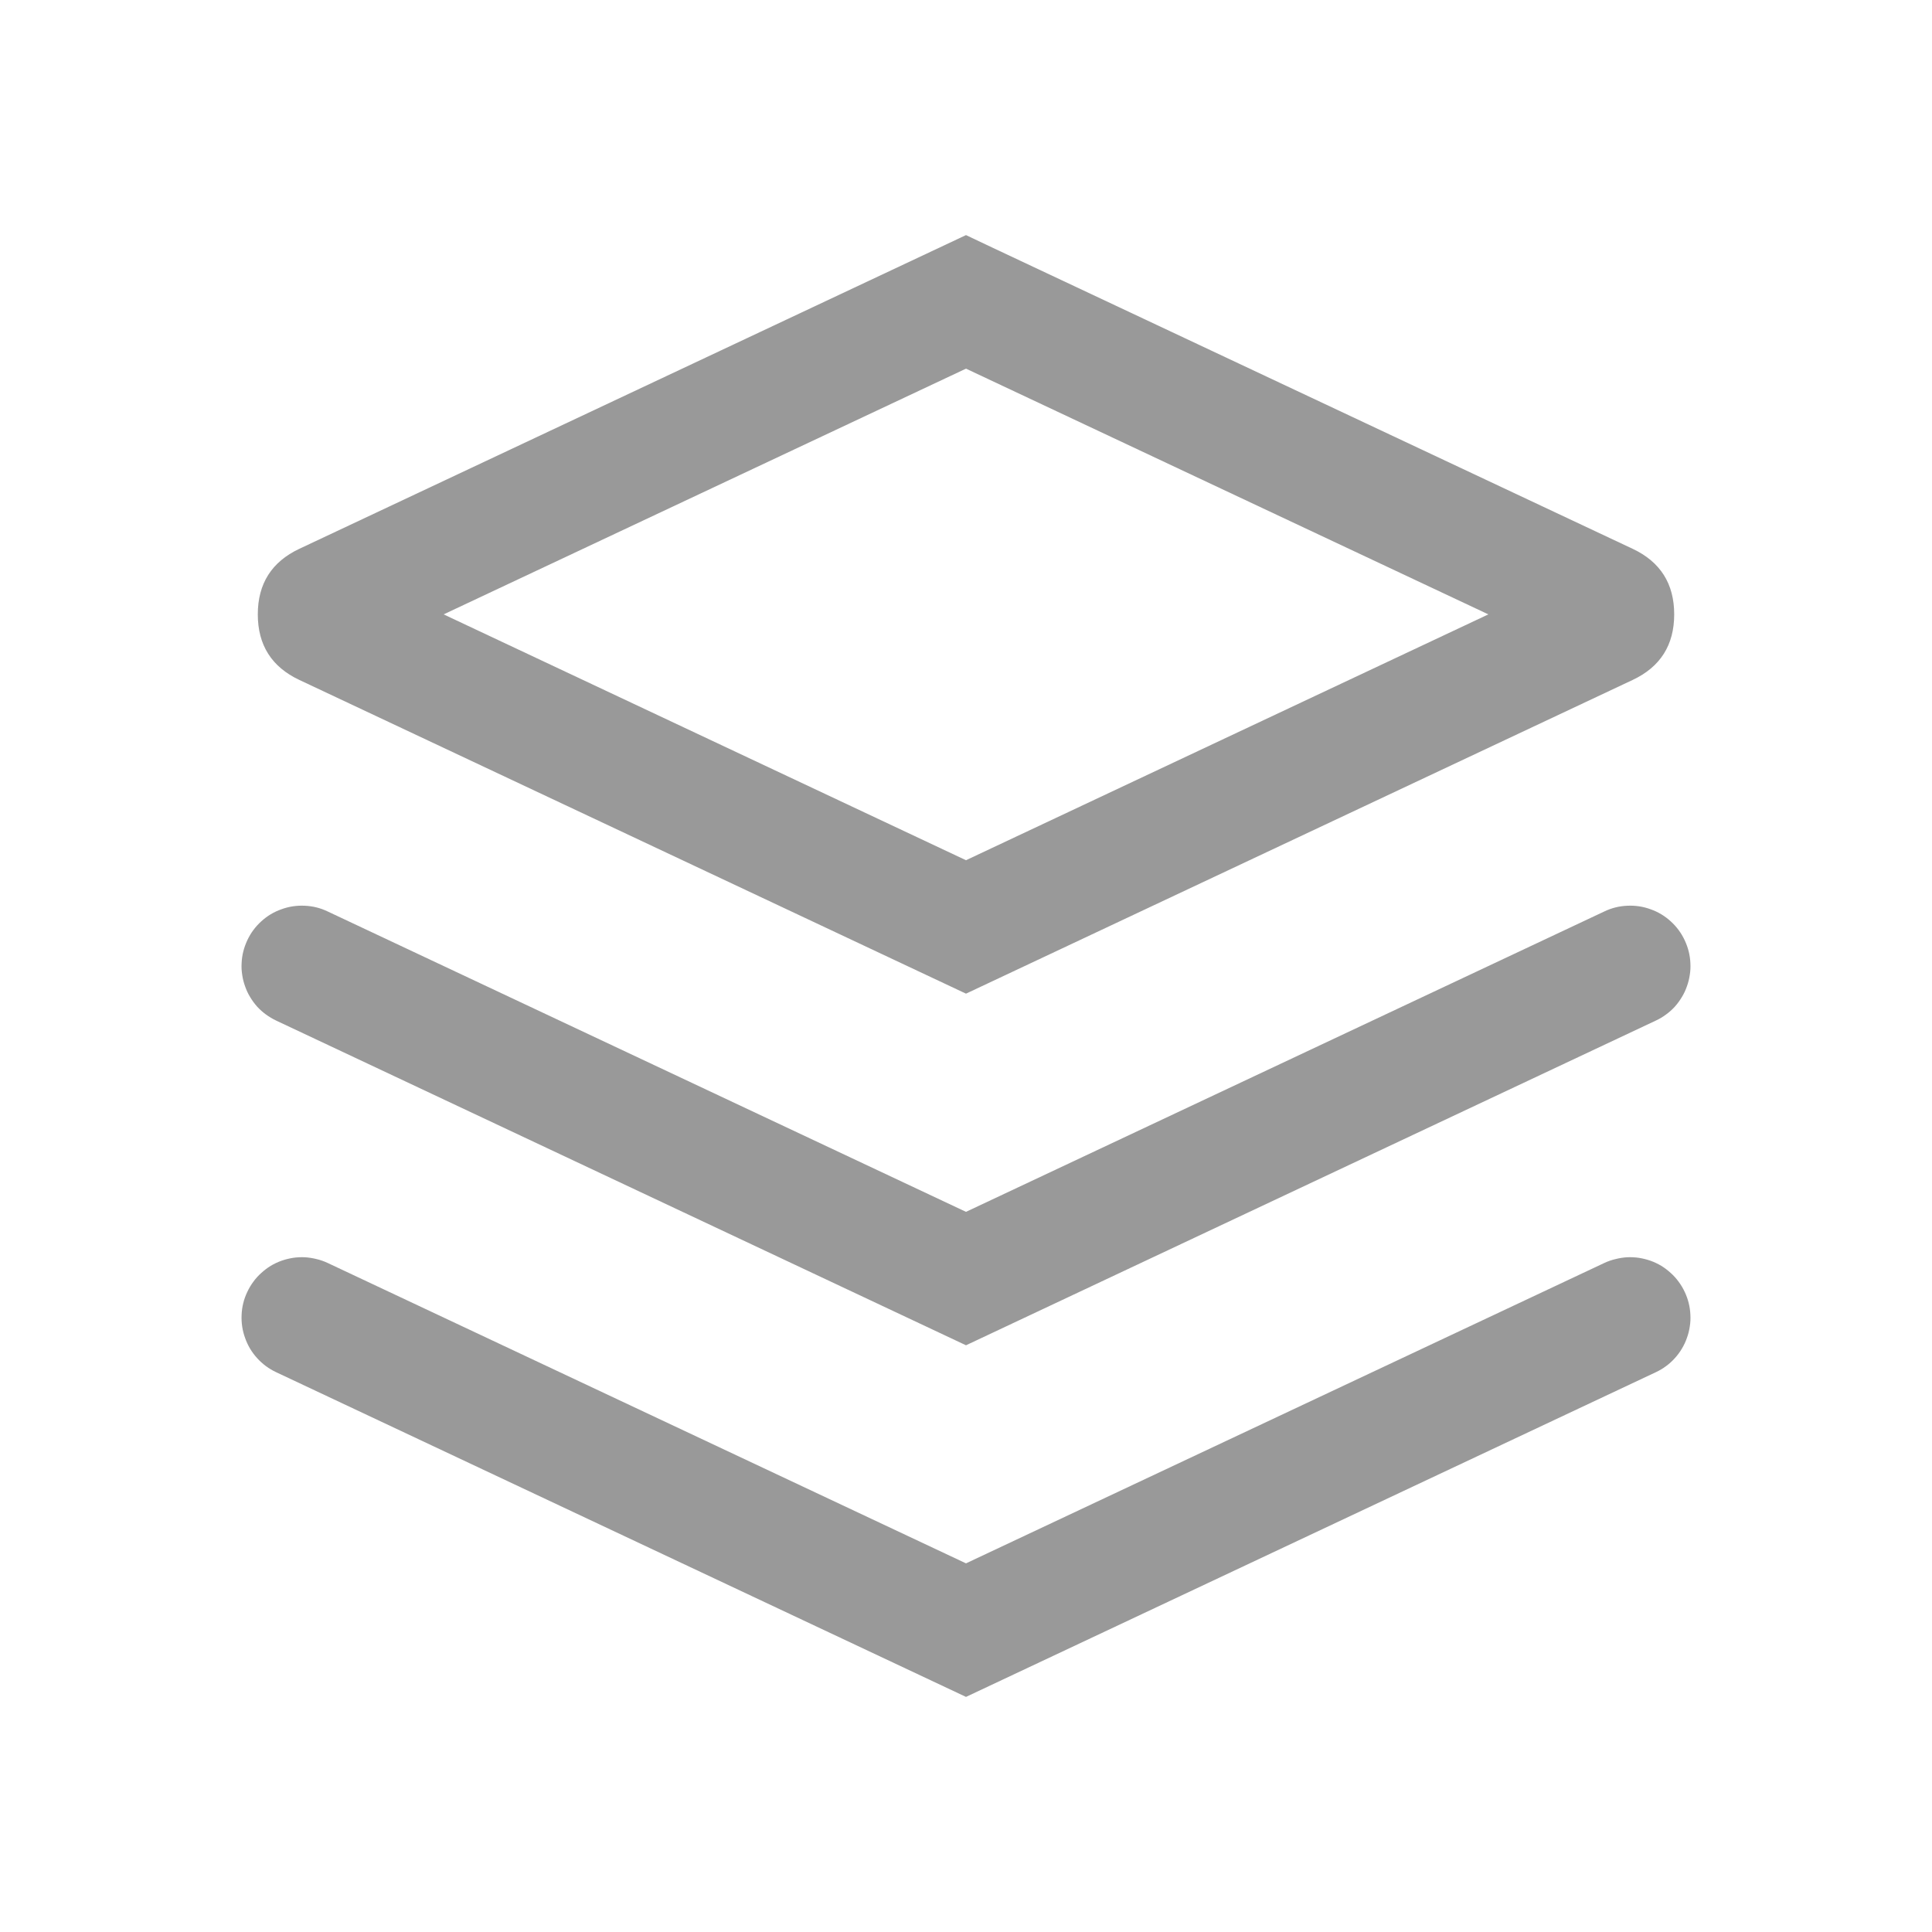 <svg xmlns="http://www.w3.org/2000/svg" xmlns:xlink="http://www.w3.org/1999/xlink" fill="none" version="1.1" width="16" height="16" viewBox="0 0 16 16"><g><g><path d="M13.521,4.545L8.213,2.048L8,1.947L2.479,4.545Q2.135,4.707,2.135,5.088Q2.135,5.469,2.479,5.631L8,8.229L13.521,5.631Q13.865,5.469,13.865,5.088Q13.865,4.707,13.521,4.545ZM8,3.053L3.674,5.088L8,7.124L12.326,5.088L8,3.053ZM8,10.036L2.713,7.548Q2.623,7.505,2.524,7.501Q2.424,7.496,2.331,7.53Q2.237,7.563,2.164,7.63Q2.09,7.697,2.048,7.787Q2.027,7.832,2.015,7.879Q2.003,7.927,2.001,7.976Q1.998,8.026,2.006,8.074Q2.013,8.123,2.03,8.169Q2.046,8.216,2.072,8.258Q2.097,8.3,2.13,8.337Q2.163,8.373,2.203,8.402Q2.243,8.431,2.287,8.452L8,11.141L13.713,8.452Q13.758,8.431,13.797,8.402Q13.837,8.373,13.87,8.337Q13.903,8.3,13.928,8.258Q13.954,8.216,13.97,8.169Q13.987,8.123,13.994,8.074Q14.002,8.026,13.999,7.976Q13.997,7.927,13.985,7.879Q13.973,7.832,13.952,7.787Q13.91,7.697,13.836,7.63Q13.763,7.563,13.669,7.53Q13.576,7.496,13.476,7.501Q13.377,7.505,13.287,7.548L8,10.036ZM8,12.947L2.713,10.459Q2.668,10.438,2.621,10.427Q2.573,10.415,2.524,10.412Q2.474,10.41,2.426,10.417Q2.377,10.425,2.331,10.441Q2.284,10.458,2.242,10.483Q2.2,10.509,2.164,10.542Q2.127,10.575,2.098,10.615Q2.069,10.654,2.048,10.699Q2.005,10.789,2.001,10.888Q1.996,10.988,2.03,11.081Q2.063,11.175,2.13,11.248Q2.197,11.322,2.287,11.364L8,14.053L13.713,11.364Q13.758,11.343,13.797,11.314Q13.837,11.285,13.87,11.248Q13.903,11.212,13.928,11.17Q13.954,11.127,13.97,11.081Q13.987,11.035,13.994,10.986Q14.002,10.937,13.999,10.888Q13.997,10.839,13.985,10.791Q13.973,10.743,13.952,10.699Q13.931,10.654,13.902,10.615Q13.873,10.575,13.836,10.542Q13.8,10.509,13.758,10.483Q13.716,10.458,13.669,10.441Q13.623,10.425,13.574,10.417Q13.526,10.41,13.476,10.412Q13.427,10.415,13.38,10.427Q13.332,10.438,13.287,10.459L8,12.947Z" fill-rule="evenodd" fill="#999999" fill-opacity="1"/></g></g></svg>